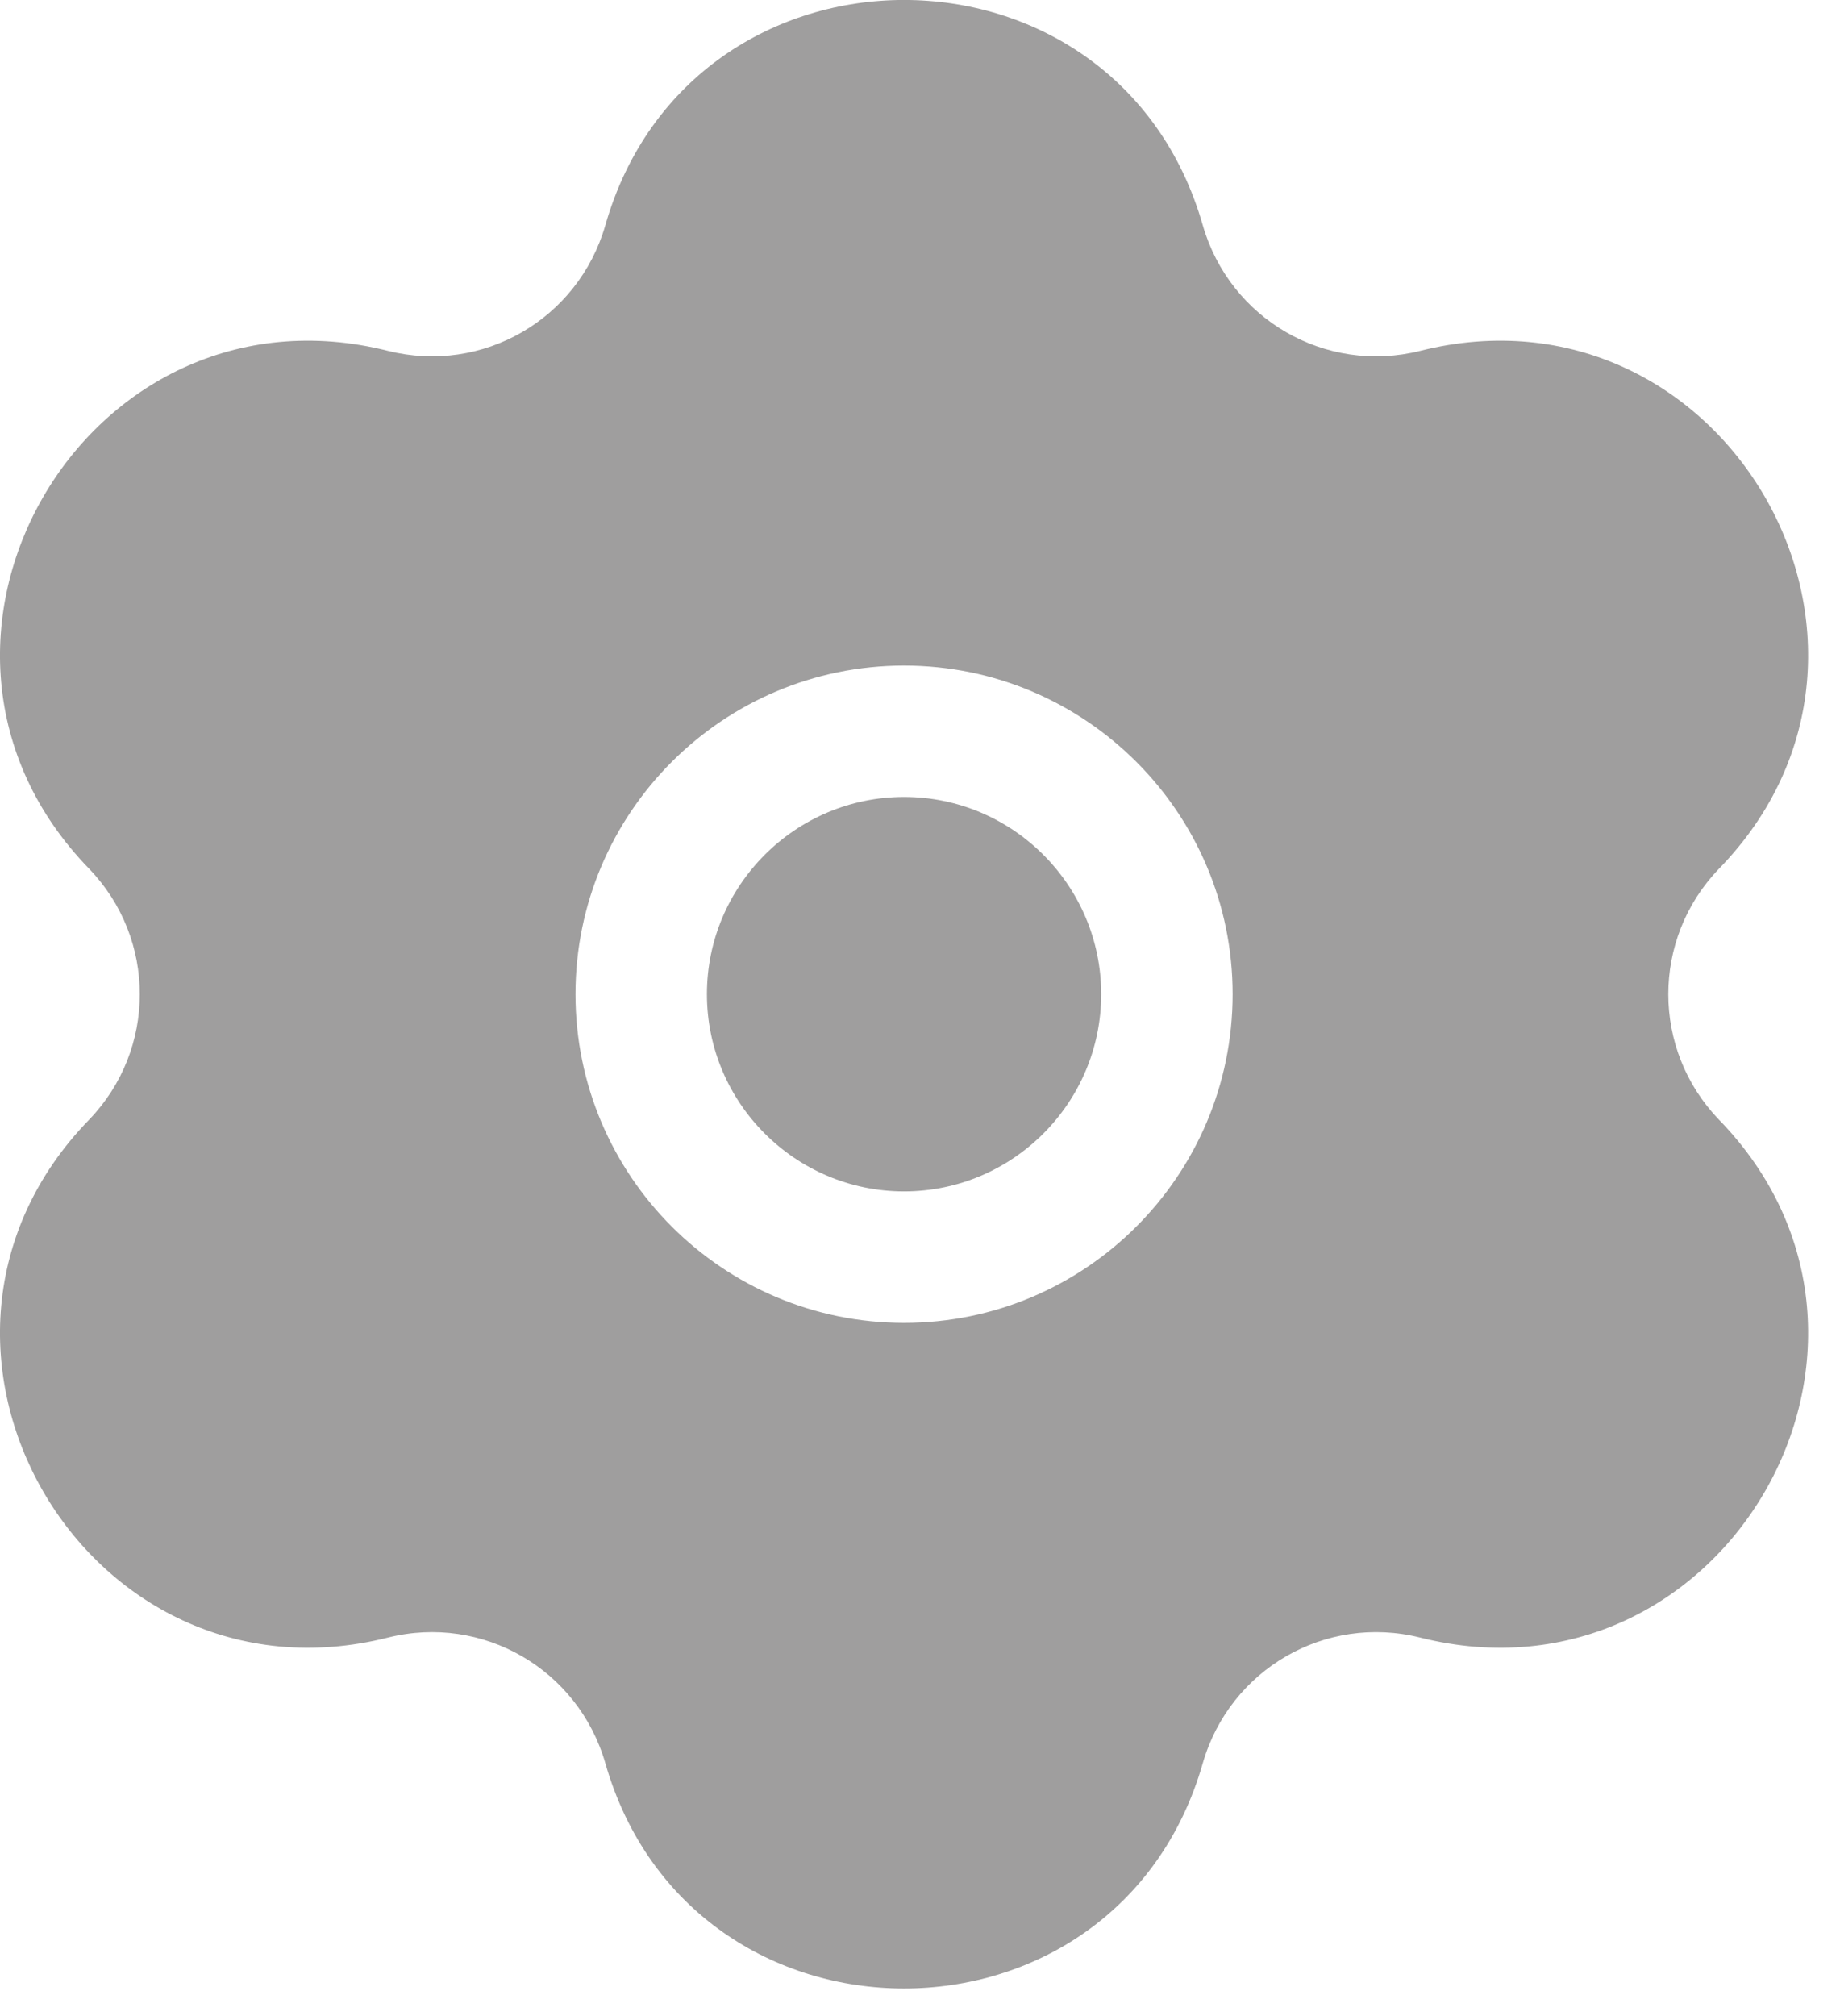 <svg width="21" height="23" viewBox="0 0 21 23" fill="none" xmlns="http://www.w3.org/2000/svg">
<path d="M8.068 11.342C8.068 10.102 9.078 9.092 10.318 9.092C11.558 9.092 12.568 10.102 12.568 11.342C12.568 12.582 11.558 13.592 10.318 13.592C9.078 13.592 8.068 12.582 8.068 11.342Z" fill="#9F9E9E"/>
<path fill-rule="evenodd" clip-rule="evenodd" d="M6.908 2.572C7.888 -0.858 12.748 -0.858 13.728 2.572C14.038 3.643 15.128 4.273 16.208 4.003C19.668 3.133 22.108 7.352 19.618 9.912C18.848 10.712 18.848 11.973 19.618 12.773C22.108 15.333 19.668 19.552 16.208 18.682C15.128 18.412 14.038 19.043 13.728 20.113C12.748 23.543 7.888 23.543 6.908 20.113C6.598 19.043 5.508 18.412 4.428 18.682C0.968 19.552 -1.472 15.333 1.018 12.773C1.788 11.973 1.788 10.712 1.018 9.912C-1.472 7.352 0.968 3.133 4.428 4.003C5.508 4.273 6.598 3.643 6.908 2.572ZM10.318 7.593C8.248 7.593 6.568 9.273 6.568 11.342C6.568 13.412 8.248 15.092 10.318 15.092C12.388 15.092 14.068 13.412 14.068 11.342C14.068 9.273 12.388 7.593 10.318 7.593Z" fill="#9F9E9E"/>
</svg>
